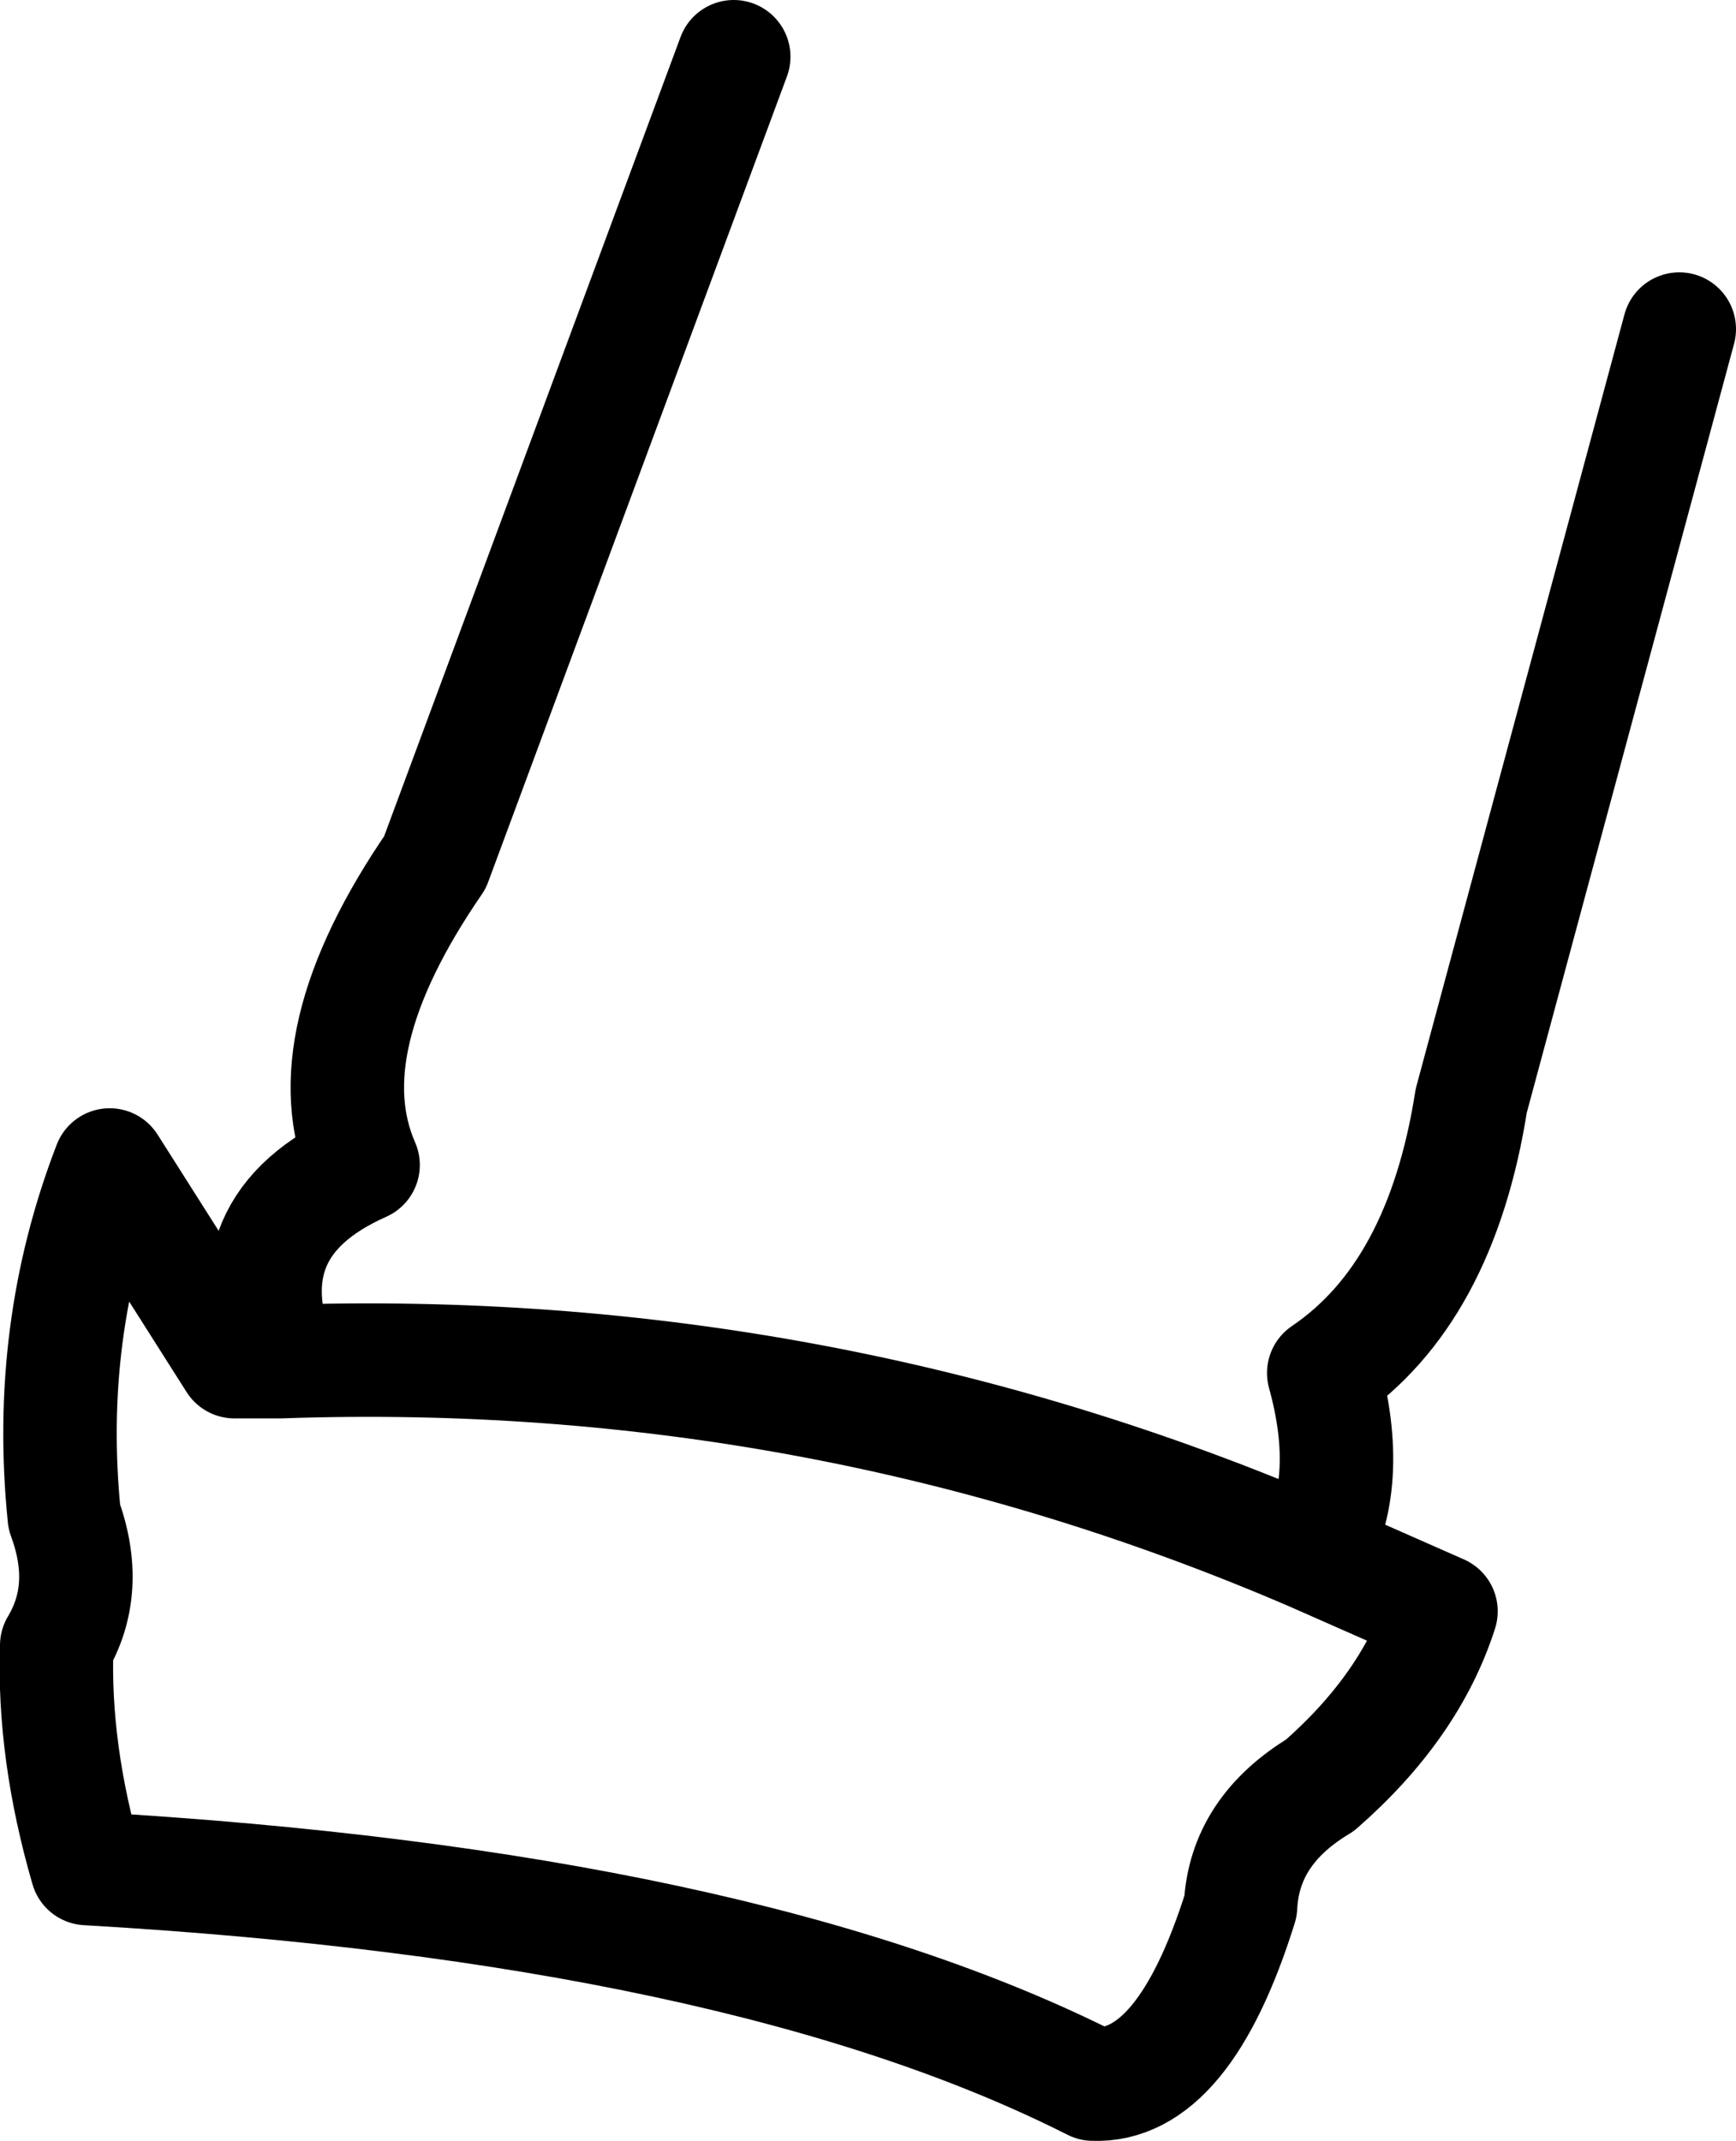 <?xml version="1.0" encoding="UTF-8" standalone="no"?>
<svg xmlns:xlink="http://www.w3.org/1999/xlink" height="28.3px" width="22.95px" xmlns="http://www.w3.org/2000/svg">
  <g transform="matrix(1.0, 0.0, 0.0, 1.0, 11.45, 14.15)">
    <path d="M-1.75 -13.4 L-5.7 -2.75 Q-7.35 -0.35 -6.65 1.25 -8.45 2.05 -7.75 3.85 -0.6 3.6 5.9 6.4 6.45 5.45 6.05 4.0 7.6 2.95 8.0 0.4 L10.75 -9.8 M5.9 6.4 L7.6 7.15 Q7.2 8.4 6.0 9.45 5.0 10.05 4.95 11.05 4.2 13.45 3.0 13.4 -1.65 11.05 -10.3 10.55 -10.75 9.0 -10.7 7.6 -10.25 6.85 -10.6 5.9 -10.85 3.45 -10.0 1.25 L-8.35 3.85 -7.75 3.85" fill="none" stroke="#000000" stroke-linecap="round" stroke-linejoin="round" stroke-width="1.5"/>
  </g>
</svg>
